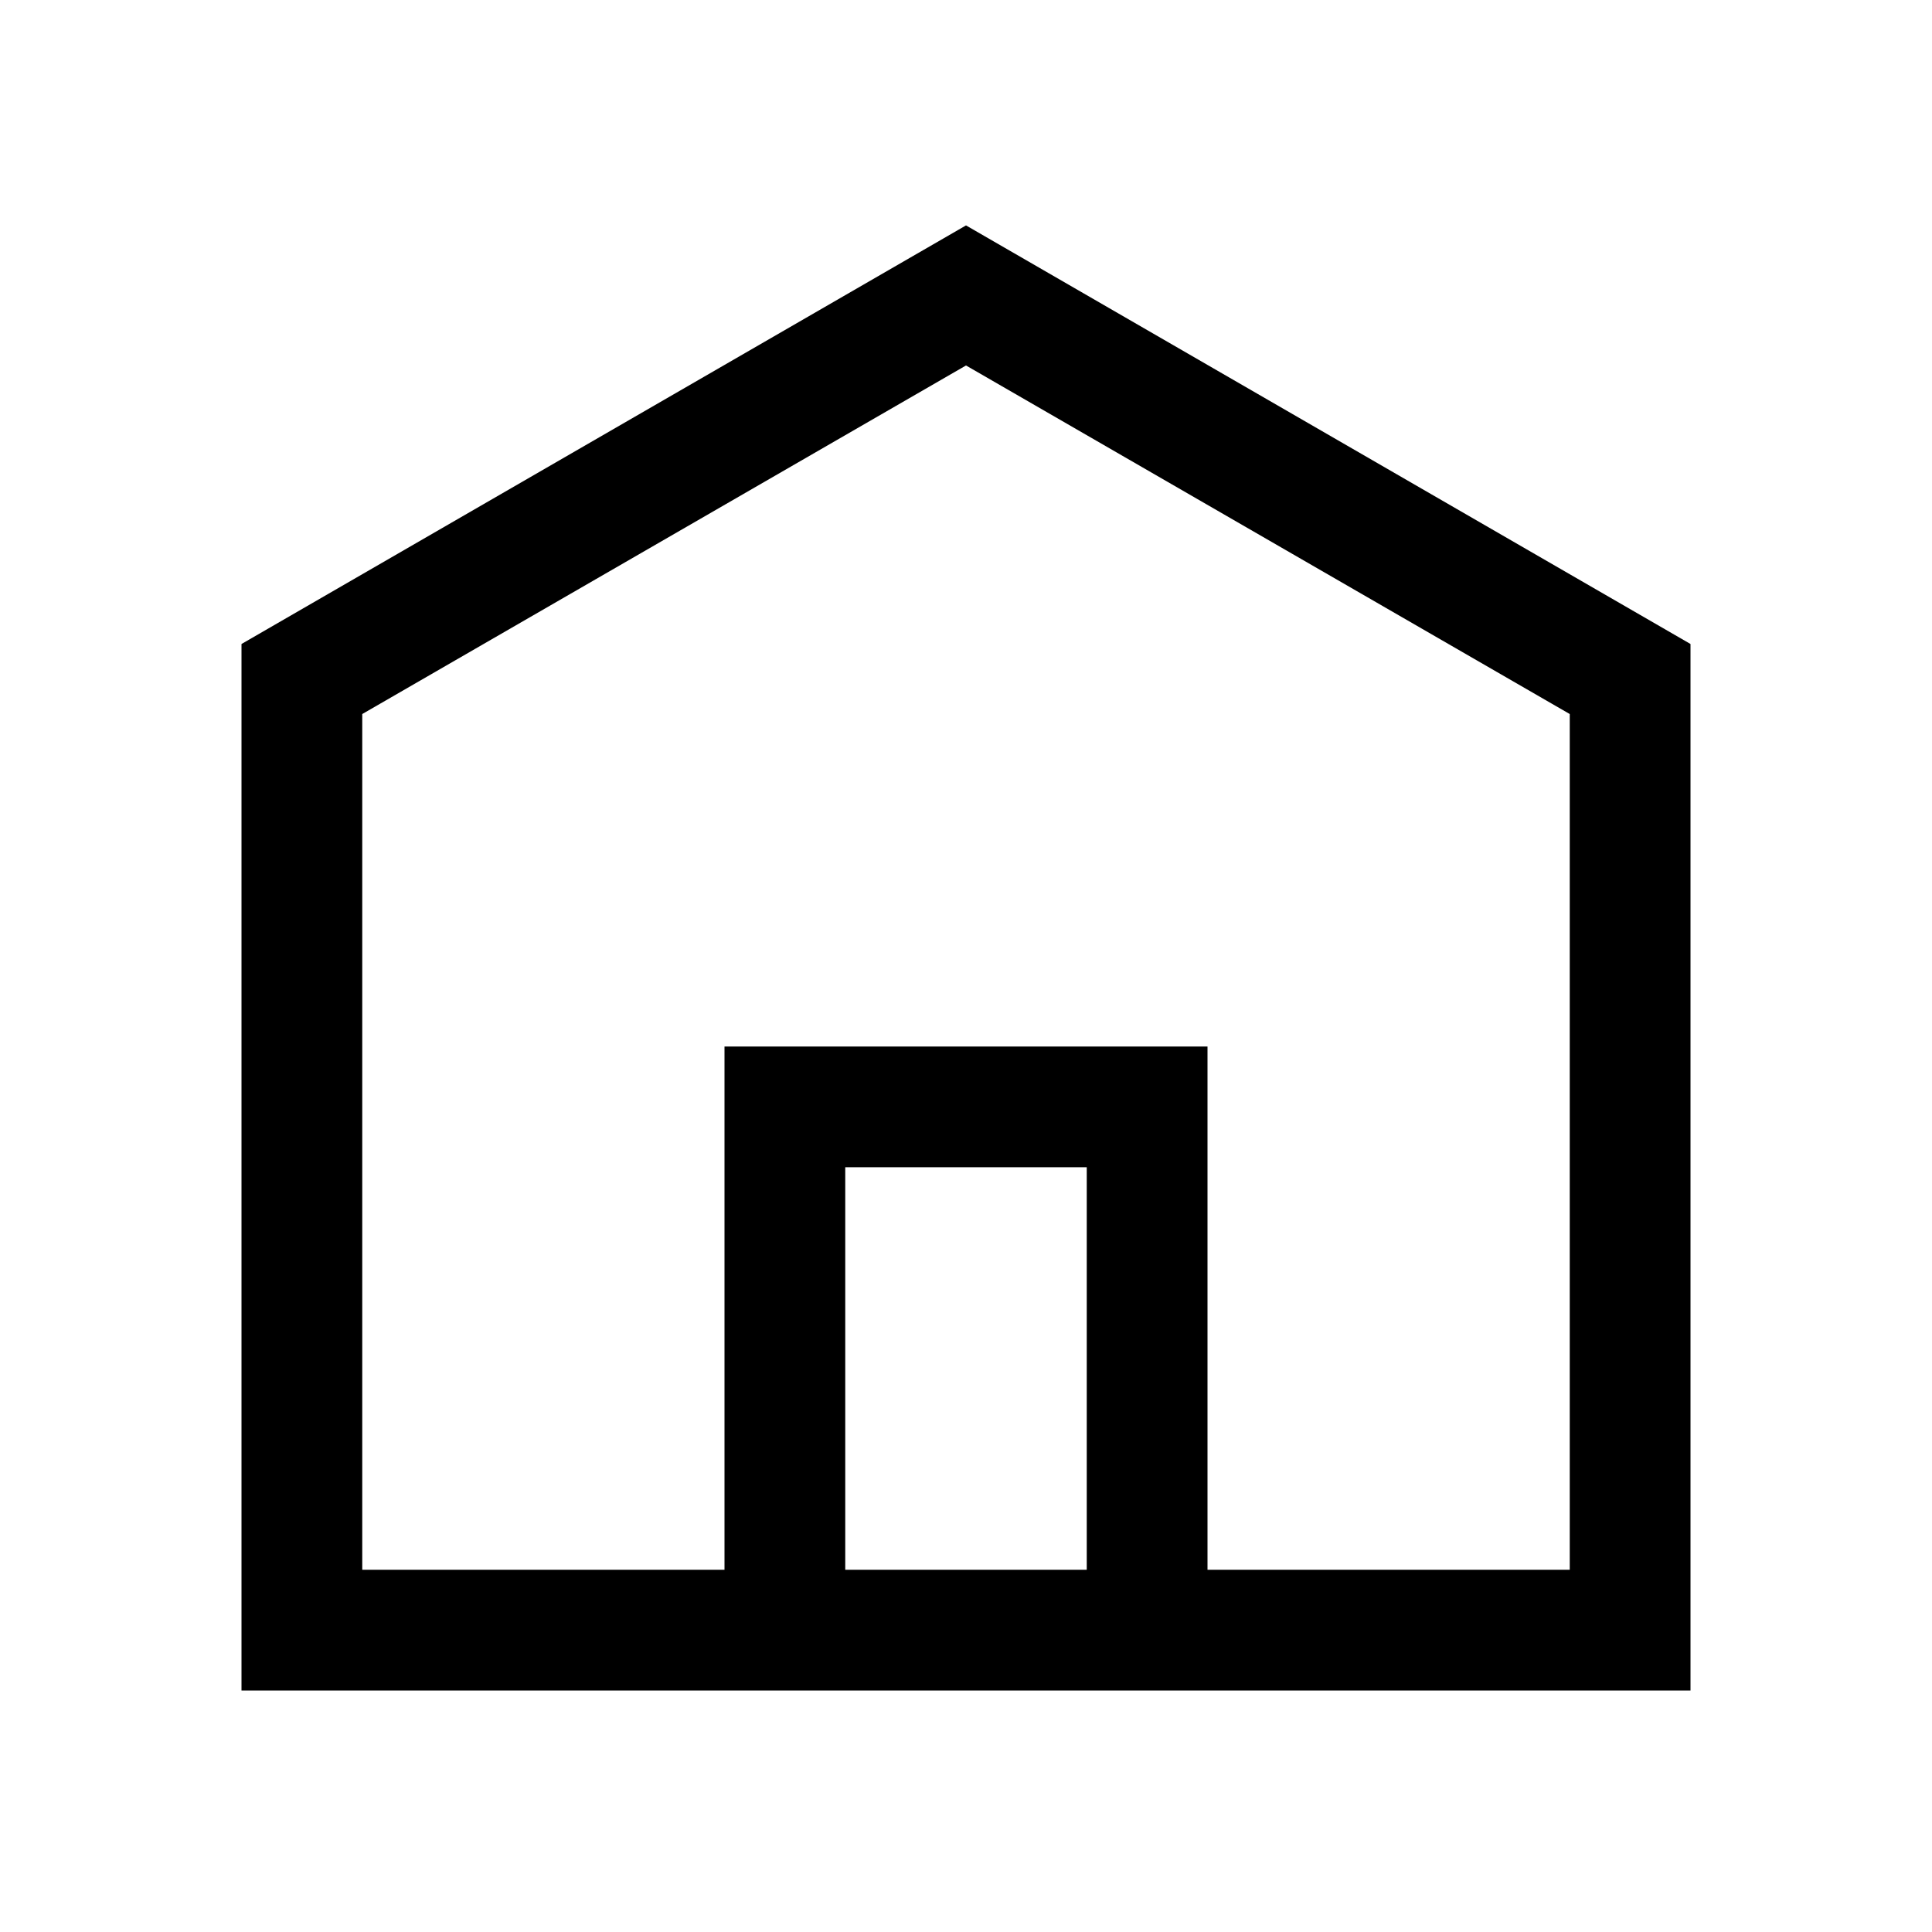 <svg id="Layer_1" data-name="Layer 1" xmlns="http://www.w3.org/2000/svg" viewBox="0 0 24 24"><title>iconoteka_home_house_m_s</title><path d="M12,2.8,3,8V21H21V8ZM10.5,19.5v-5h3v5Zm9,0H15V13H9v6.5H4.5V8.87L12,4.54l7.5,4.33Z"/></svg>